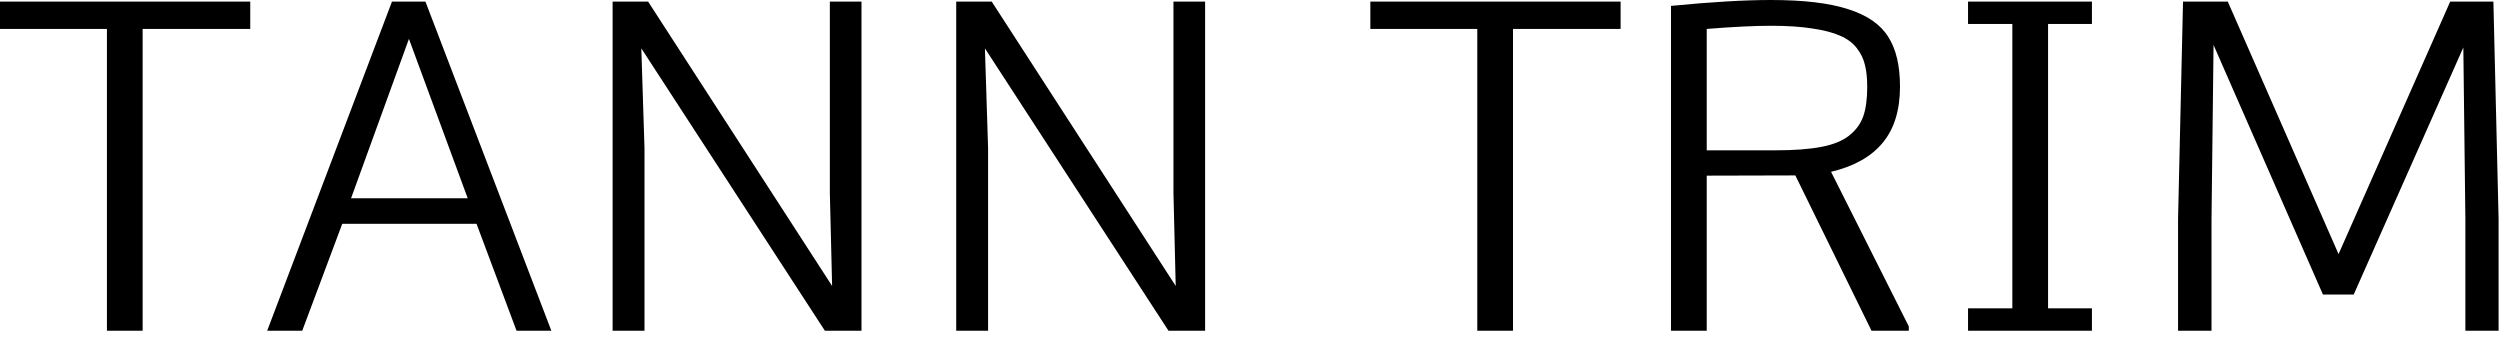 <svg width="162" height="22" viewBox="0 0 162 22" fill="none" xmlns="http://www.w3.org/2000/svg">
<path d="M0 0.103V1.875H6.929V21.431H9.243V1.875H16.216V0.103H0Z" fill="black"/>
<path d="M25.4 0.103L17.314 21.431H19.585L22.178 14.502H30.879L33.472 21.431H35.727L27.568 0.103H25.4ZM22.749 12.847L26.499 2.52L30.308 12.847H22.749Z" fill="black"/>
<path d="M53.774 0.103V12.51L53.921 18.53L41.997 0.103H39.697V21.431H41.763V9.595L41.558 3.135L53.452 21.431H55.825V0.103H53.774Z" fill="black"/>
<path d="M76.04 0.103V12.51L76.186 18.53L64.263 0.103H61.963V21.431H64.028V9.595L63.823 3.135L75.718 21.431H78.091V0.103H76.04Z" fill="black"/>
<path d="M88.799 0.103V1.875H95.728V21.431H98.042V1.875H105.015V0.103H88.799Z" fill="black"/>
<path d="M123.12 5.61C123.12 4.253 122.866 3.179 122.358 2.388C121.86 1.587 121.001 0.991 119.78 0.601C118.56 0.2 116.885 0 114.756 0C113.037 0 110.879 0.127 108.281 0.381V21.431H110.596V11.382L116.338 11.367L121.274 21.431H123.691V21.152L118.652 11.133C120.137 10.781 121.25 10.156 121.992 9.258C122.744 8.359 123.12 7.144 123.12 5.61ZM110.596 1.875C112.295 1.738 113.691 1.67 114.785 1.67C115.82 1.67 116.704 1.729 117.437 1.846C118.179 1.953 118.779 2.109 119.238 2.314C119.697 2.51 120.059 2.778 120.322 3.12C120.586 3.462 120.762 3.828 120.85 4.219C120.947 4.6 120.996 5.068 120.996 5.625C120.996 6.396 120.913 7.026 120.747 7.515C120.581 8.003 120.278 8.423 119.839 8.774C119.399 9.126 118.789 9.375 118.008 9.521C117.236 9.668 116.24 9.741 115.02 9.741H110.596V1.875Z" fill="black"/>
<path d="M127.529 0.103V1.553H130.4V19.98H127.529V21.431H135.557V19.98H132.715V1.553H135.557V0.103H127.529Z" fill="black"/>
<path d="M141.138 21.431H143.306V14.194L143.438 2.915L150.527 19.087H152.52L159.624 3.076L159.756 14.165V21.431H161.909V14.194L161.572 0.103H158.774L151.538 16.465L144.36 0.103H141.46L141.138 14.194V21.431Z" fill="black"/>
</svg>
